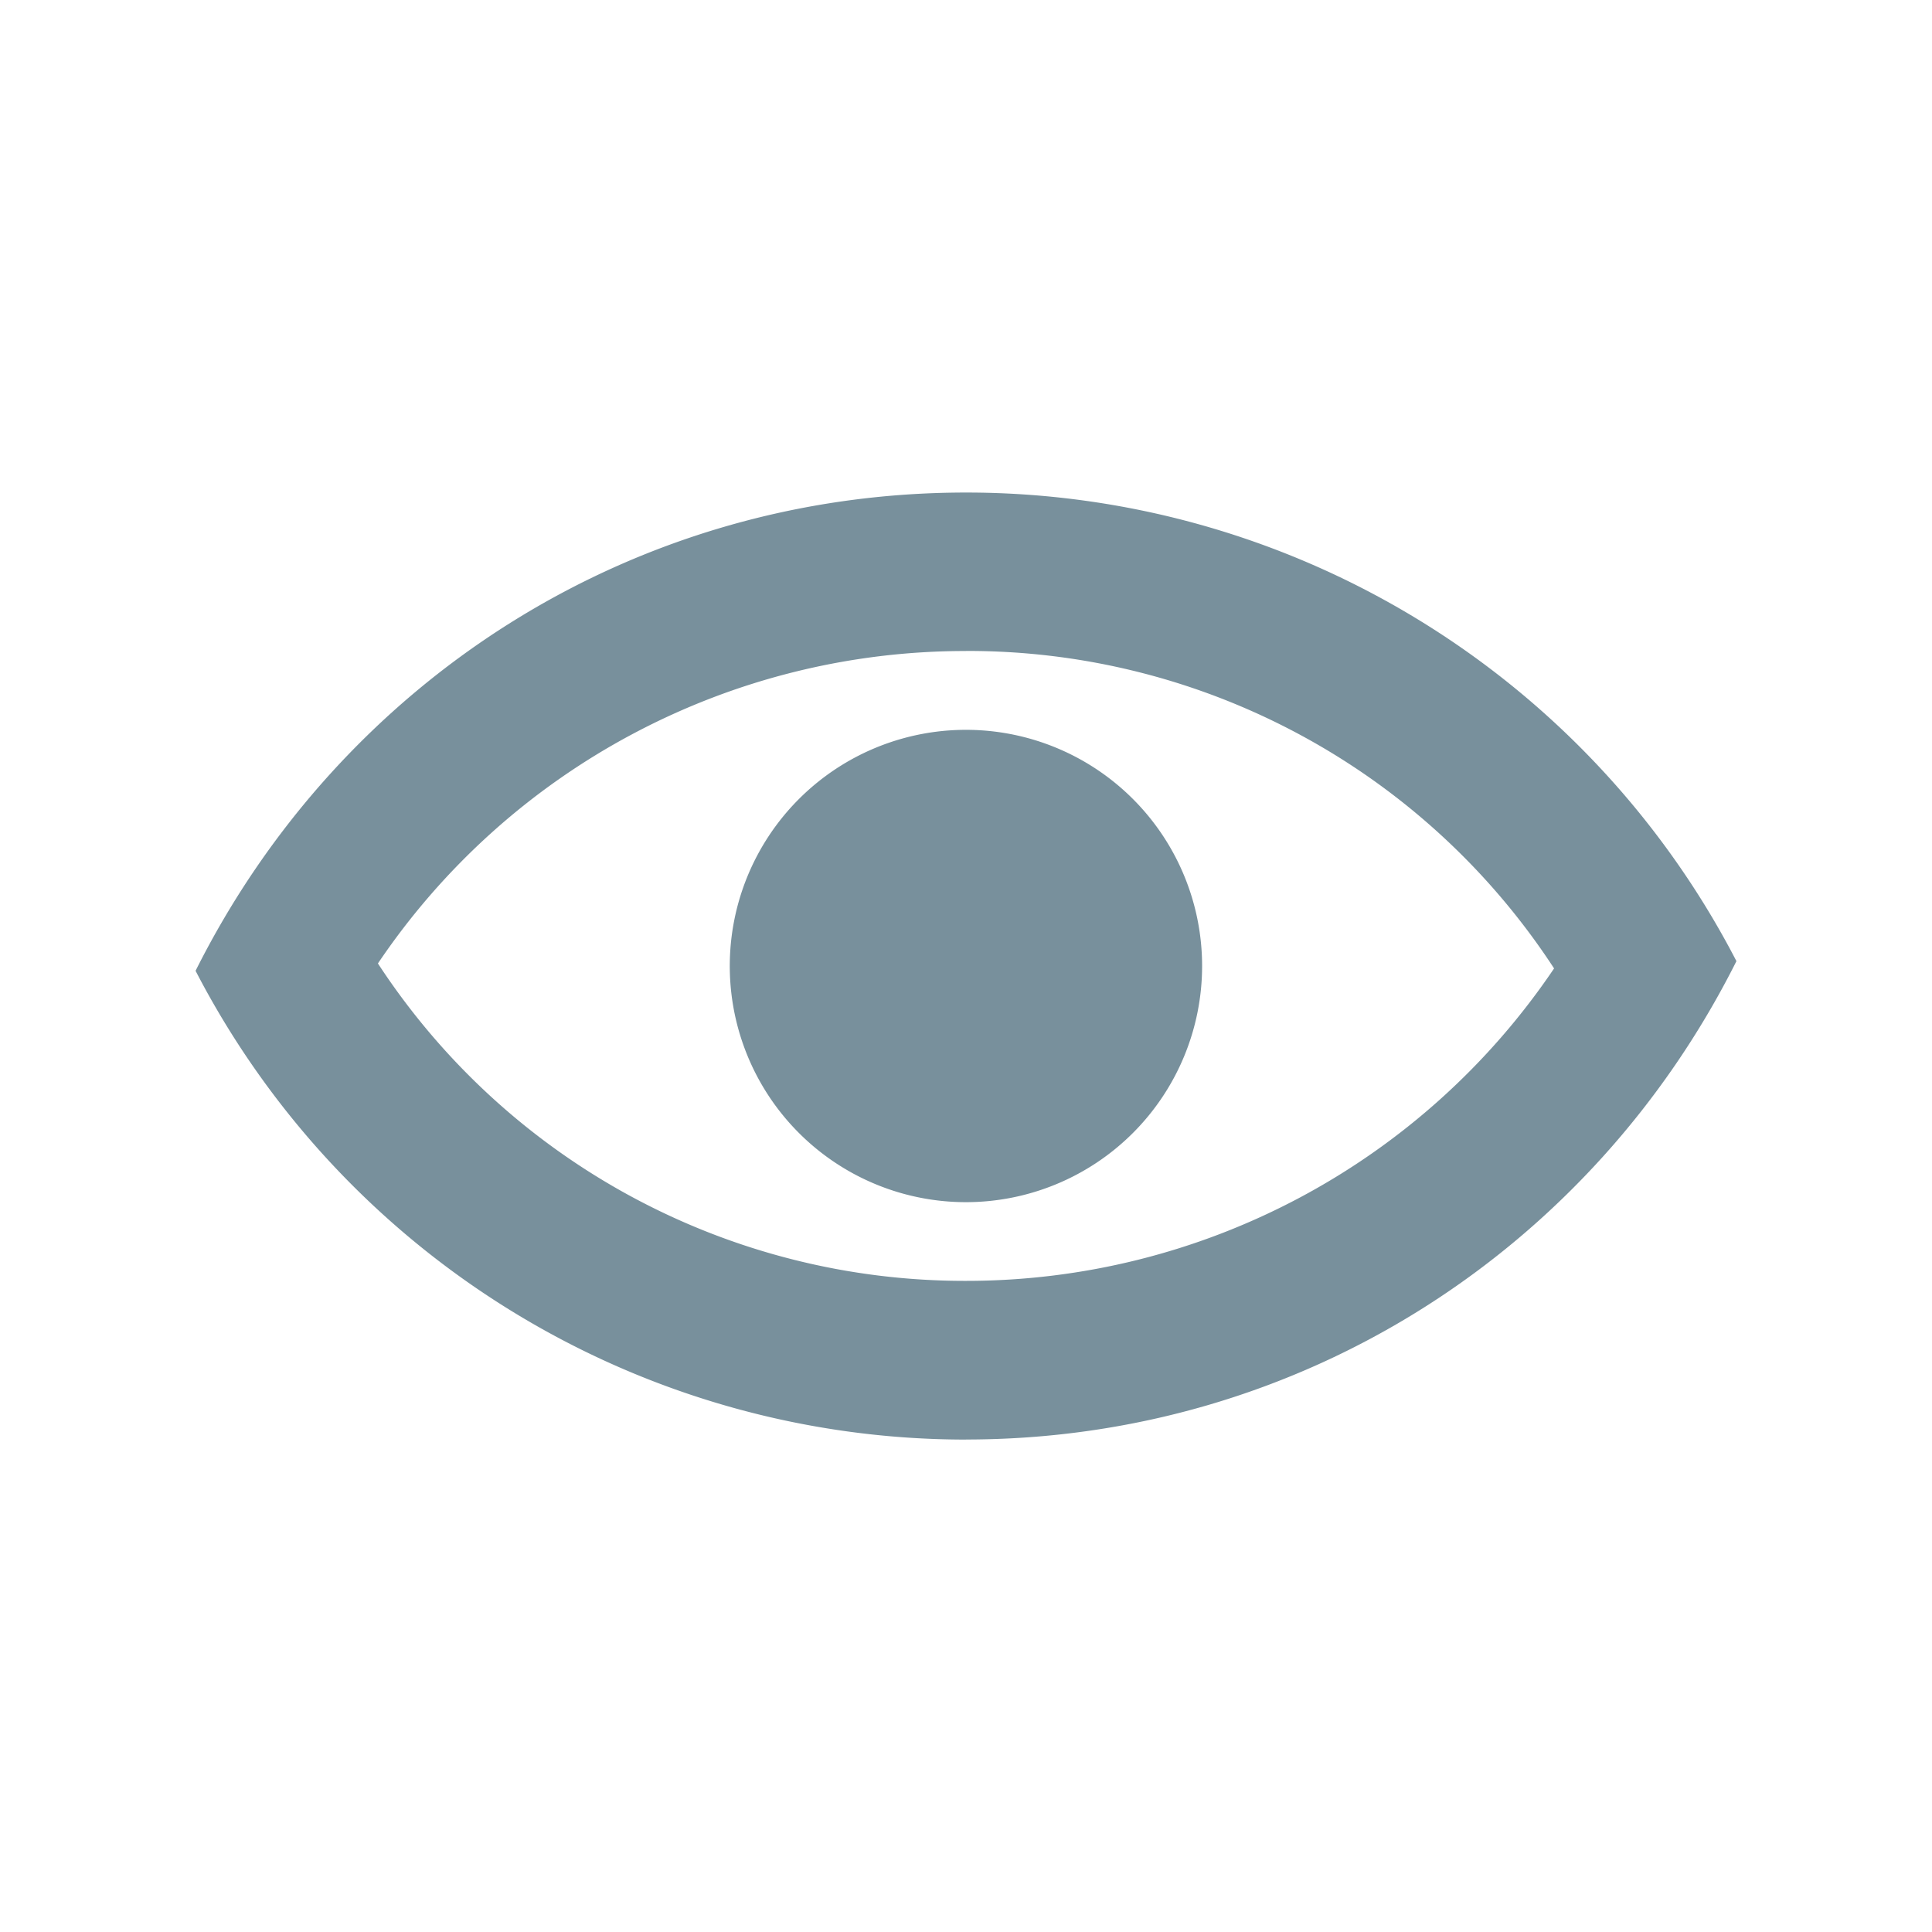 <svg id="Layer_1" data-name="Layer 1" xmlns="http://www.w3.org/2000/svg" viewBox="0 0 326 326"><defs><style>.cls-1{fill:#78909c;}</style></defs><title>1Artboard 4 copy 29500px</title><path class="cls-1" d="M163,202.85A39.85,39.85,0,1,1,202.84,163,39.86,39.86,0,0,1,163,202.85Zm0-93h-.05a119.52,119.52,0,0,0-99.18,52.72A118.27,118.27,0,0,0,163,216.13a119.61,119.61,0,0,0,99.23-52.72,118.07,118.07,0,0,0-99.12-53.57H163Zm0,133.06A146.37,146.37,0,0,1,33,163.81c24.34-48.61,73.41-80.7,130-80.7a146.32,146.32,0,0,1,130,79.07c-24.36,48.59-73.43,80.7-130,80.72Z"/></svg>